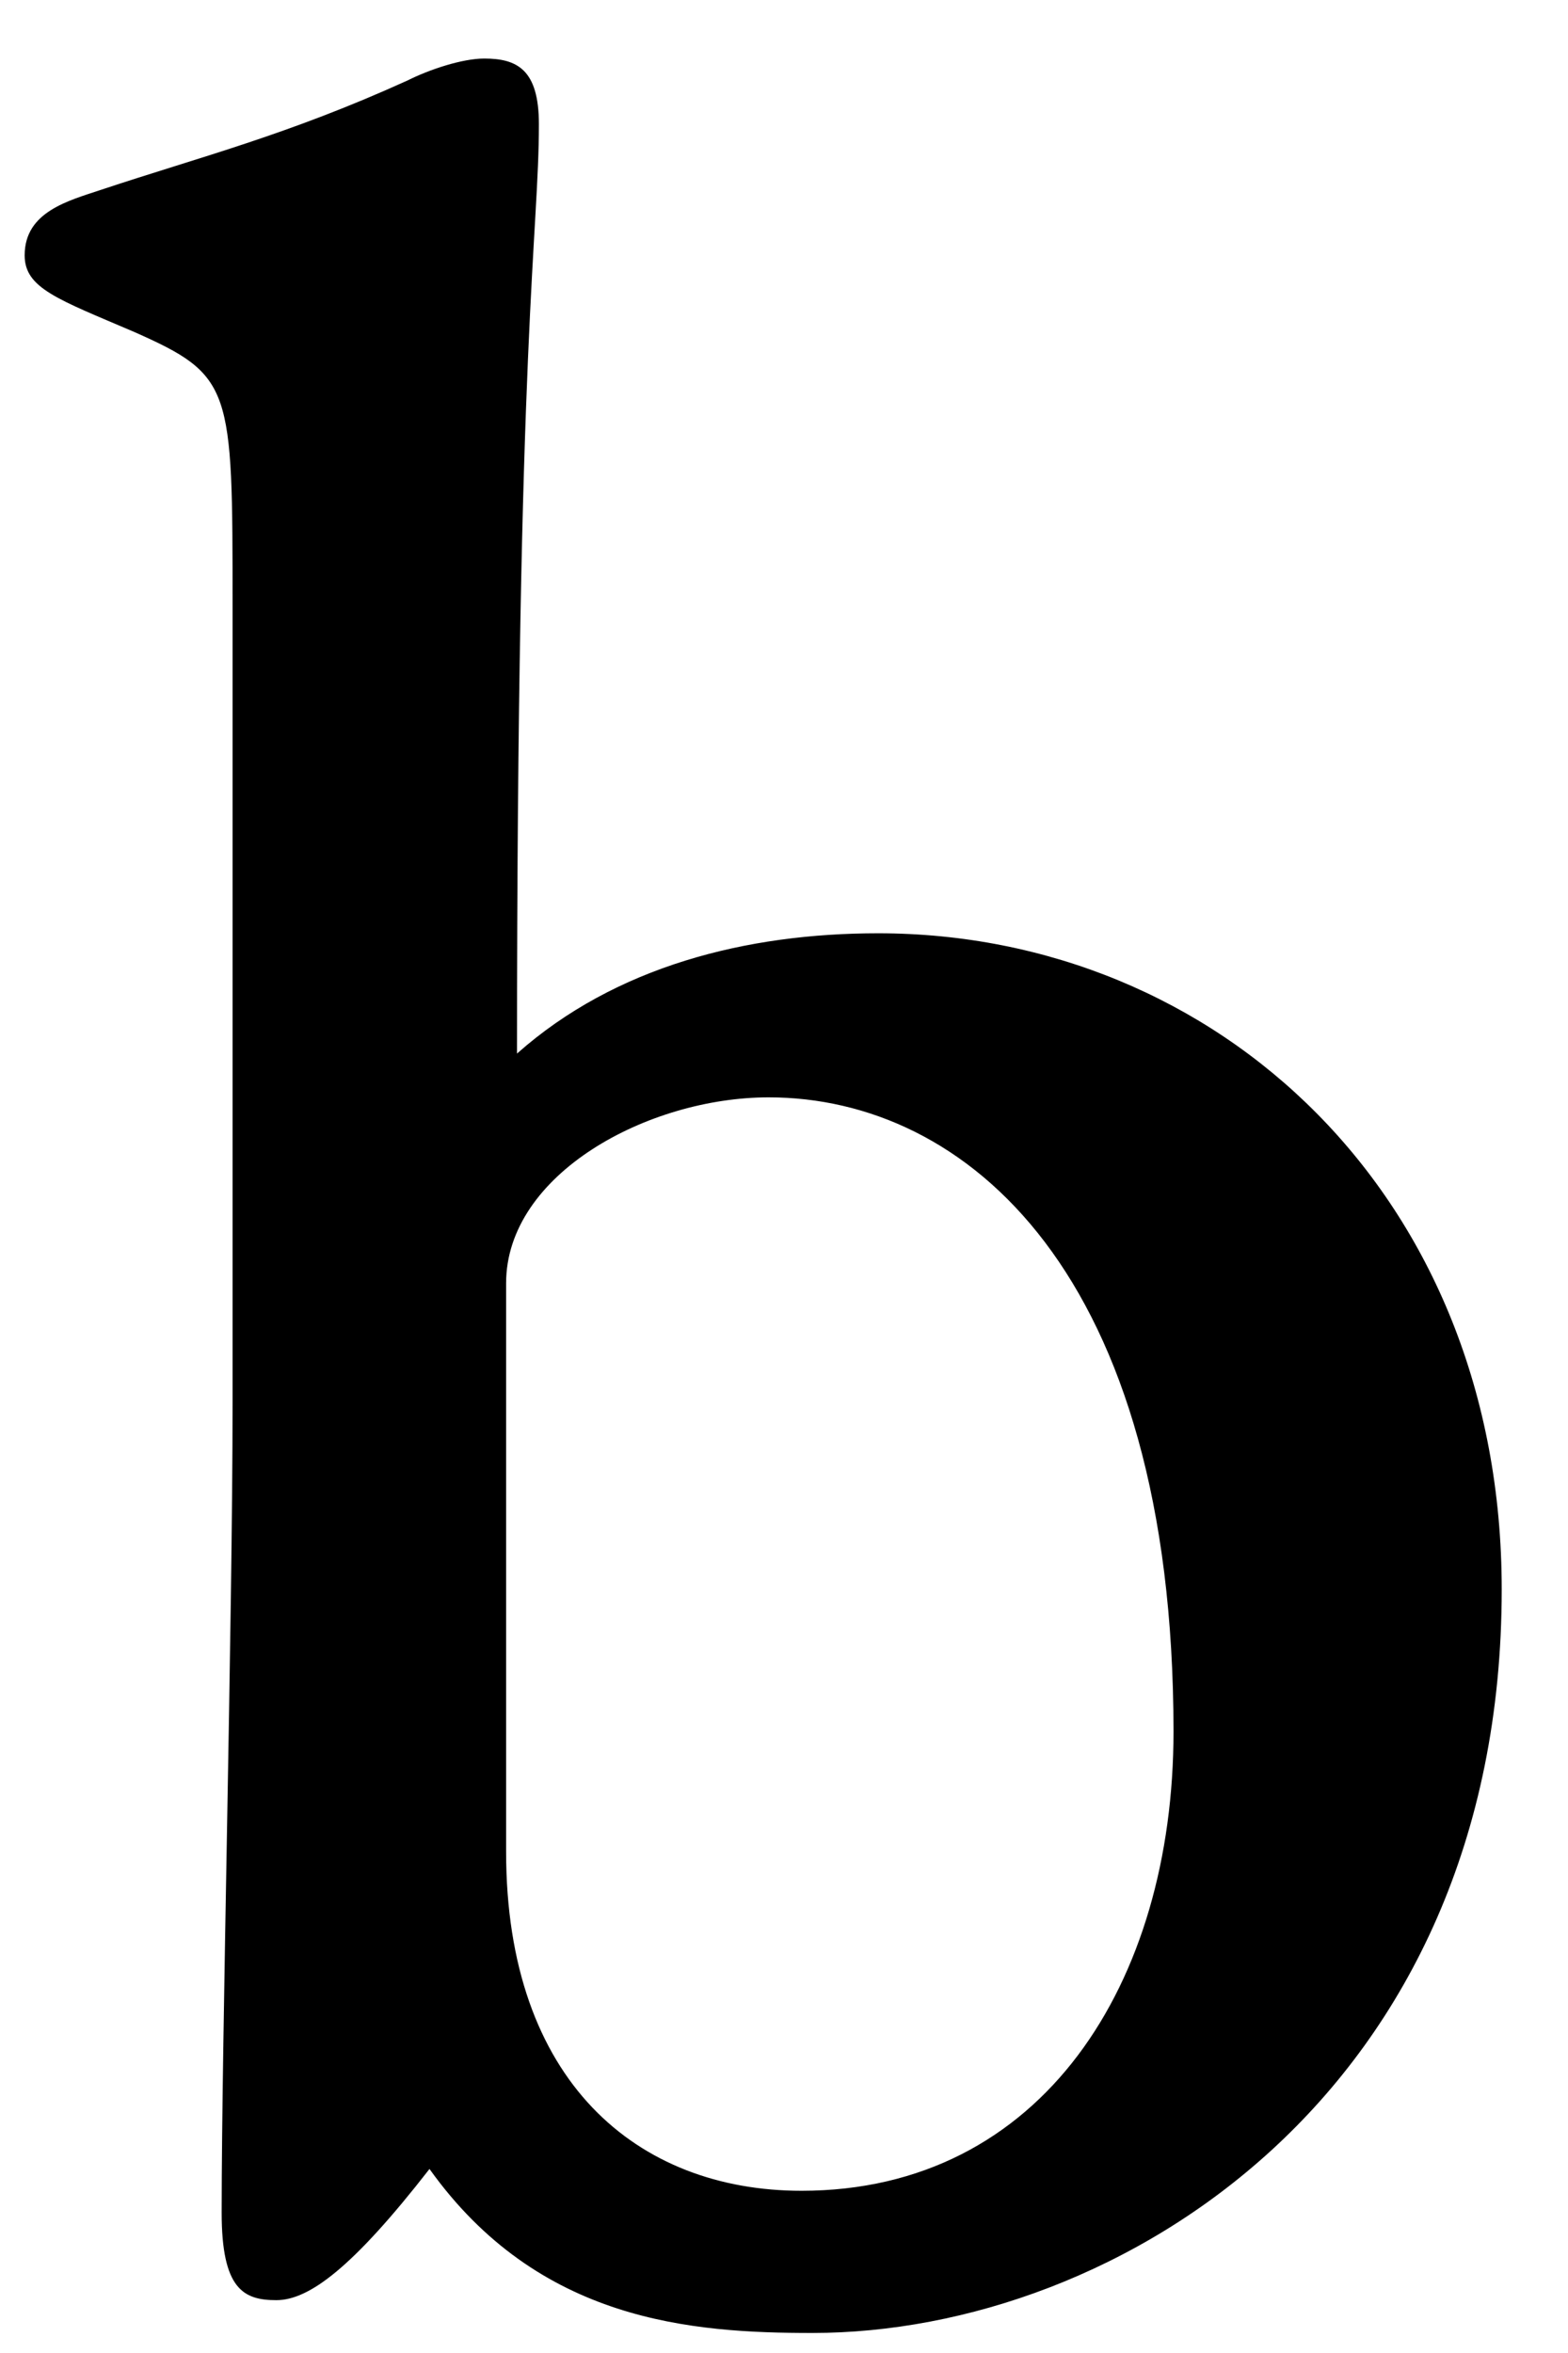 <svg width="22" height="33" viewBox="0 0 22 33" fill="none" xmlns="http://www.w3.org/2000/svg">
<path d="M6.026 30.419C4.952 31.799 4.338 32.259 3.877 32.259C3.417 32.259 3.11 32.105 3.11 31.032C3.11 28.578 3.263 22.751 3.263 19.684V8.489C3.263 5.422 3.263 5.268 1.882 4.655C0.807 4.195 0.346 4.042 0.346 3.581C0.346 2.968 0.961 2.815 1.421 2.661C2.803 2.201 4.031 1.895 5.719 1.128C6.026 0.974 6.487 0.821 6.794 0.821C7.254 0.821 7.561 0.974 7.561 1.741C7.561 3.275 7.254 4.655 7.254 14.776C8.636 13.55 10.478 13.089 12.32 13.089C17.079 13.089 21.07 16.77 21.07 22.291C21.07 29.345 15.697 32.719 11.399 32.719C9.711 32.719 7.561 32.566 6.026 30.419ZM10.785 15.39C9.097 15.39 7.101 16.463 7.101 17.997V25.971C7.101 29.192 8.943 30.725 11.246 30.725C14.623 30.725 16.465 27.811 16.465 24.284C16.465 17.843 13.548 15.39 10.785 15.39Z" fill="black"/>
</svg>
